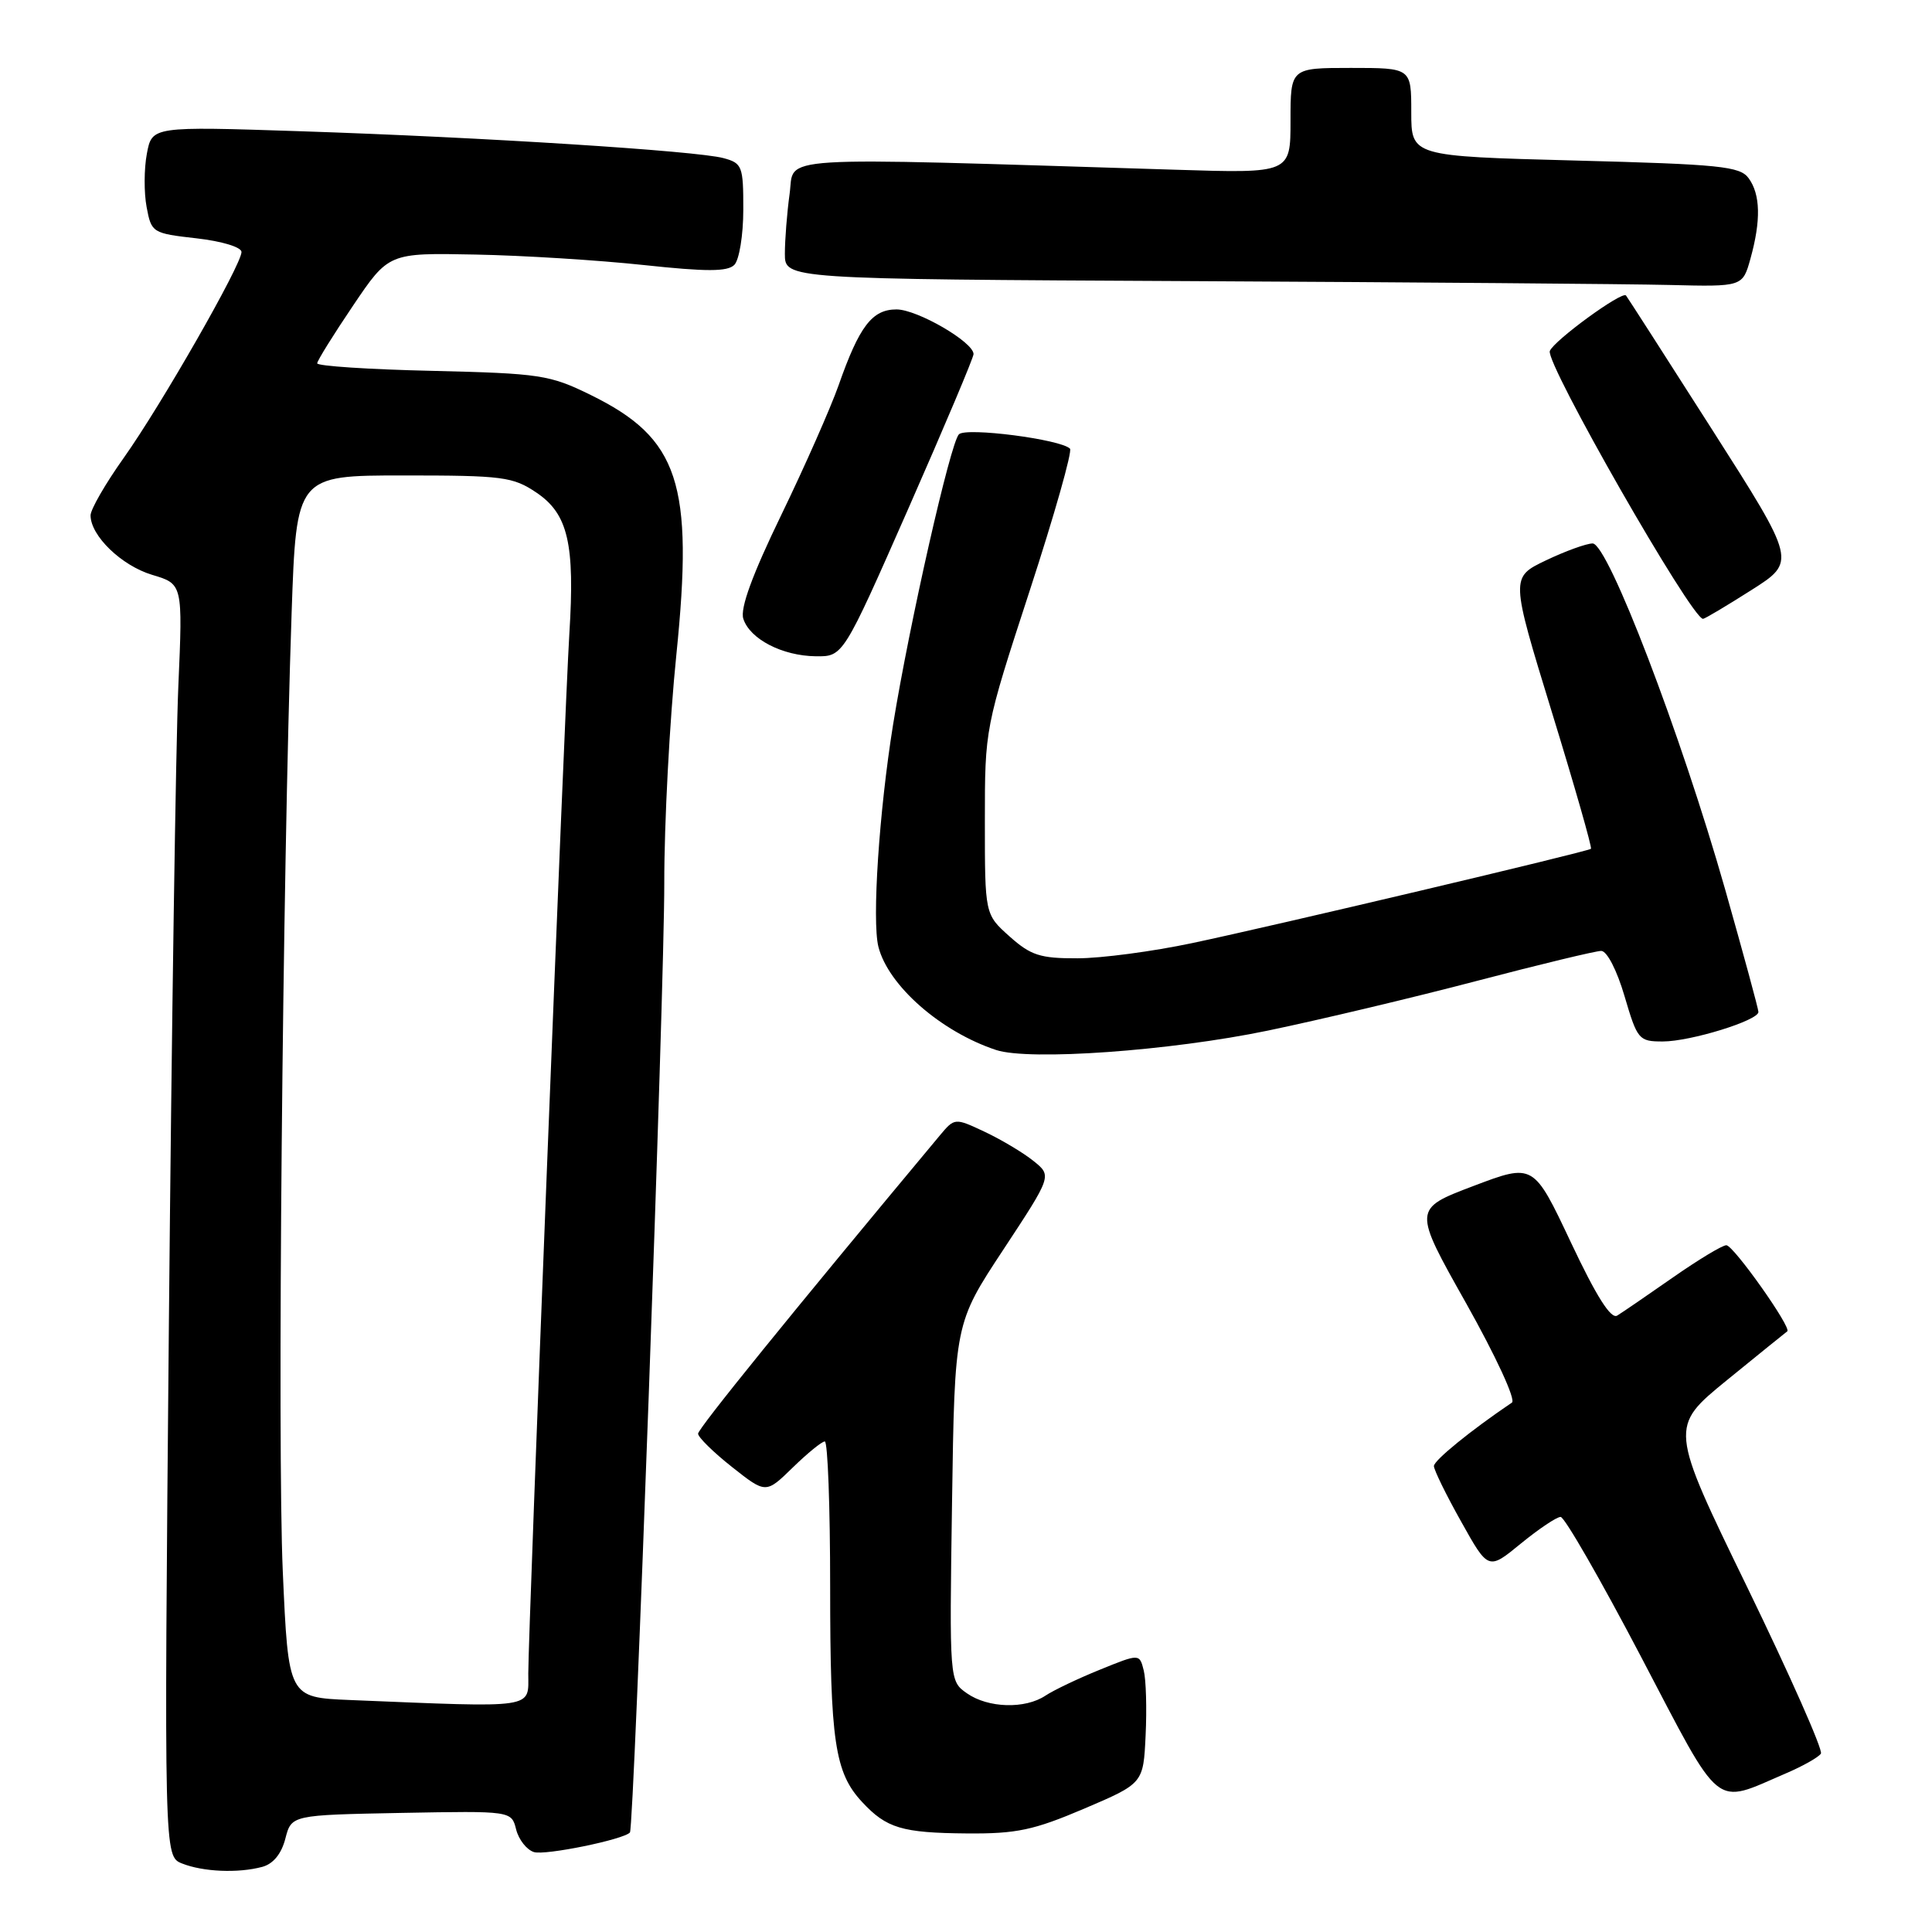 <?xml version="1.0" encoding="UTF-8" standalone="no"?>
<!DOCTYPE svg PUBLIC "-//W3C//DTD SVG 1.1//EN" "http://www.w3.org/Graphics/SVG/1.1/DTD/svg11.dtd" >
<svg xmlns="http://www.w3.org/2000/svg" xmlns:xlink="http://www.w3.org/1999/xlink" version="1.1" viewBox="0 0 256 256">
 <g >
 <path fill="currentColor"
d=" M 34.75 247.37 C 36.20 246.98 37.29 245.65 37.81 243.63 C 38.62 240.50 38.62 240.50 53.20 240.22 C 67.77 239.95 67.77 239.95 68.39 242.41 C 68.73 243.76 69.79 245.11 70.75 245.41 C 72.24 245.88 82.68 243.74 83.47 242.81 C 84.02 242.17 88.05 130.89 88.02 117.02 C 88.01 109.06 88.73 95.45 89.62 86.76 C 91.94 64.03 89.98 58.08 78.26 52.33 C 72.84 49.67 71.59 49.48 57.25 49.14 C 48.86 48.95 42.01 48.50 42.03 48.14 C 42.04 47.79 44.18 44.35 46.78 40.50 C 51.50 33.50 51.50 33.50 63.00 33.73 C 69.33 33.85 79.36 34.48 85.31 35.12 C 93.61 36.01 96.39 36.01 97.30 35.10 C 97.95 34.45 98.49 31.16 98.49 27.79 C 98.50 22.02 98.35 21.62 95.86 20.95 C 92.32 19.99 64.06 18.19 39.82 17.39 C 20.14 16.74 20.14 16.74 19.46 20.37 C 19.08 22.37 19.07 25.55 19.43 27.45 C 20.06 30.83 20.20 30.92 26.04 31.58 C 29.40 31.96 32.00 32.75 32.00 33.39 C 32.00 35.08 21.38 53.65 16.39 60.68 C 13.97 64.08 12.00 67.50 12.00 68.29 C 12.00 70.99 16.10 74.95 20.16 76.17 C 24.22 77.38 24.22 77.38 23.63 90.94 C 23.30 98.40 22.74 136.33 22.38 175.23 C 21.74 245.97 21.74 245.97 24.12 246.92 C 26.90 248.03 31.55 248.23 34.75 247.37 Z  M 143.65 239.66 C 151.50 236.31 151.50 236.31 151.80 229.94 C 151.97 226.43 151.86 222.56 151.55 221.34 C 150.99 219.11 150.99 219.11 145.75 221.24 C 142.86 222.41 139.61 223.96 138.53 224.68 C 135.83 226.48 130.93 226.34 128.12 224.37 C 125.80 222.74 125.80 222.74 126.15 199.05 C 126.50 175.36 126.50 175.36 132.95 165.58 C 139.39 155.80 139.39 155.80 136.95 153.84 C 135.60 152.75 132.70 151.02 130.50 149.98 C 126.50 148.10 126.50 148.10 124.50 150.49 C 104.80 174.11 92.50 189.29 92.50 189.97 C 92.50 190.44 94.52 192.43 96.99 194.38 C 101.48 197.93 101.48 197.93 105.03 194.47 C 106.99 192.56 108.90 191.00 109.29 191.00 C 109.68 191.00 110.00 199.67 110.00 210.26 C 110.00 230.74 110.61 234.88 114.23 238.77 C 117.46 242.25 119.51 242.87 128.15 242.94 C 134.69 242.99 136.96 242.51 143.65 239.66 Z  M 236.62 234.99 C 238.89 234.02 240.98 232.84 241.28 232.36 C 241.57 231.88 237.17 221.96 231.51 210.30 C 221.20 189.10 221.20 189.10 228.85 182.86 C 233.06 179.43 236.65 176.53 236.82 176.41 C 237.46 175.97 229.69 165.00 228.75 165.00 C 228.21 165.00 225.02 166.93 221.64 169.29 C 218.26 171.65 214.96 173.91 214.29 174.32 C 213.46 174.84 211.53 171.79 208.14 164.60 C 203.20 154.13 203.20 154.13 195.21 157.16 C 187.23 160.19 187.23 160.19 194.27 172.69 C 198.22 179.73 200.88 185.48 200.34 185.85 C 194.89 189.53 190.00 193.51 190.00 194.26 C 190.00 194.76 191.62 198.08 193.61 201.62 C 197.21 208.07 197.21 208.07 201.52 204.53 C 203.90 202.59 206.26 201.00 206.79 201.00 C 207.31 201.00 212.10 209.33 217.43 219.50 C 228.30 240.24 226.94 239.14 236.62 234.99 Z  M 168.00 136.56 C 174.88 135.13 187.33 132.17 195.67 129.98 C 204.02 127.79 211.45 126.00 212.17 126.00 C 212.93 126.00 214.26 128.58 215.26 132.00 C 216.96 137.77 217.15 138.00 220.33 138.00 C 224.00 138.00 233.00 135.22 233.00 134.09 C 233.00 133.70 231.01 126.39 228.59 117.85 C 222.71 97.19 213.06 72.00 211.03 72.01 C 210.19 72.02 207.40 73.03 204.83 74.26 C 200.15 76.50 200.15 76.50 205.63 94.36 C 208.65 104.18 210.98 112.33 210.81 112.47 C 210.34 112.86 168.72 122.70 157.95 124.97 C 152.75 126.07 145.92 126.98 142.77 126.98 C 137.83 127.00 136.58 126.59 133.77 124.08 C 130.50 121.16 130.50 121.16 130.50 108.83 C 130.50 96.49 130.50 96.49 136.44 78.27 C 139.71 68.25 142.11 59.78 141.78 59.45 C 140.55 58.21 128.01 56.59 127.06 57.55 C 125.93 58.68 120.52 82.56 118.34 96.00 C 116.49 107.48 115.53 121.97 116.39 125.44 C 117.69 130.59 124.65 136.70 131.99 139.13 C 136.38 140.58 155.05 139.25 168.00 136.56 Z  M 120.36 67.39 C 125.11 56.60 129.00 47.39 129.00 46.92 C 129.00 45.33 121.54 41.00 118.79 41.00 C 115.56 41.00 113.86 43.23 111.12 51.05 C 110.06 54.05 106.65 61.78 103.53 68.22 C 99.68 76.16 98.06 80.60 98.49 81.98 C 99.35 84.68 103.66 86.91 108.11 86.96 C 111.72 87.00 111.72 87.00 120.36 67.39 Z  M 232.05 78.20 C 238.02 74.41 238.02 74.41 226.88 56.95 C 220.76 47.35 215.61 39.34 215.45 39.15 C 214.91 38.55 205.89 45.13 205.36 46.51 C 204.75 48.09 224.14 82.00 225.66 82.00 C 225.89 82.00 228.76 80.29 232.05 78.20 Z  M 231.95 34.25 C 233.35 29.21 233.27 25.75 231.70 23.61 C 230.56 22.04 227.93 21.77 208.70 21.27 C 187.00 20.70 187.00 20.70 187.00 14.85 C 187.00 9.00 187.00 9.00 179.00 9.00 C 171.00 9.00 171.00 9.00 171.00 15.98 C 171.00 22.97 171.00 22.97 155.75 22.49 C 101.33 20.81 105.33 20.56 104.63 25.67 C 104.28 28.20 104.00 31.79 104.00 33.63 C 104.00 36.98 104.00 36.98 157.75 37.25 C 187.31 37.40 215.87 37.63 221.20 37.76 C 230.91 38.00 230.91 38.00 231.95 34.25 Z  M 46.35 225.26 C 38.21 224.92 38.21 224.92 37.47 208.21 C 36.74 191.69 37.43 116.59 38.64 81.25 C 39.27 63.00 39.27 63.00 53.49 63.00 C 66.63 63.00 67.96 63.17 71.09 65.28 C 75.27 68.10 76.19 72.05 75.44 84.00 C 74.80 94.34 70.01 215.79 70.00 221.75 C 70.00 226.47 71.27 226.28 46.35 225.26 Z "/>
</g>
</svg>